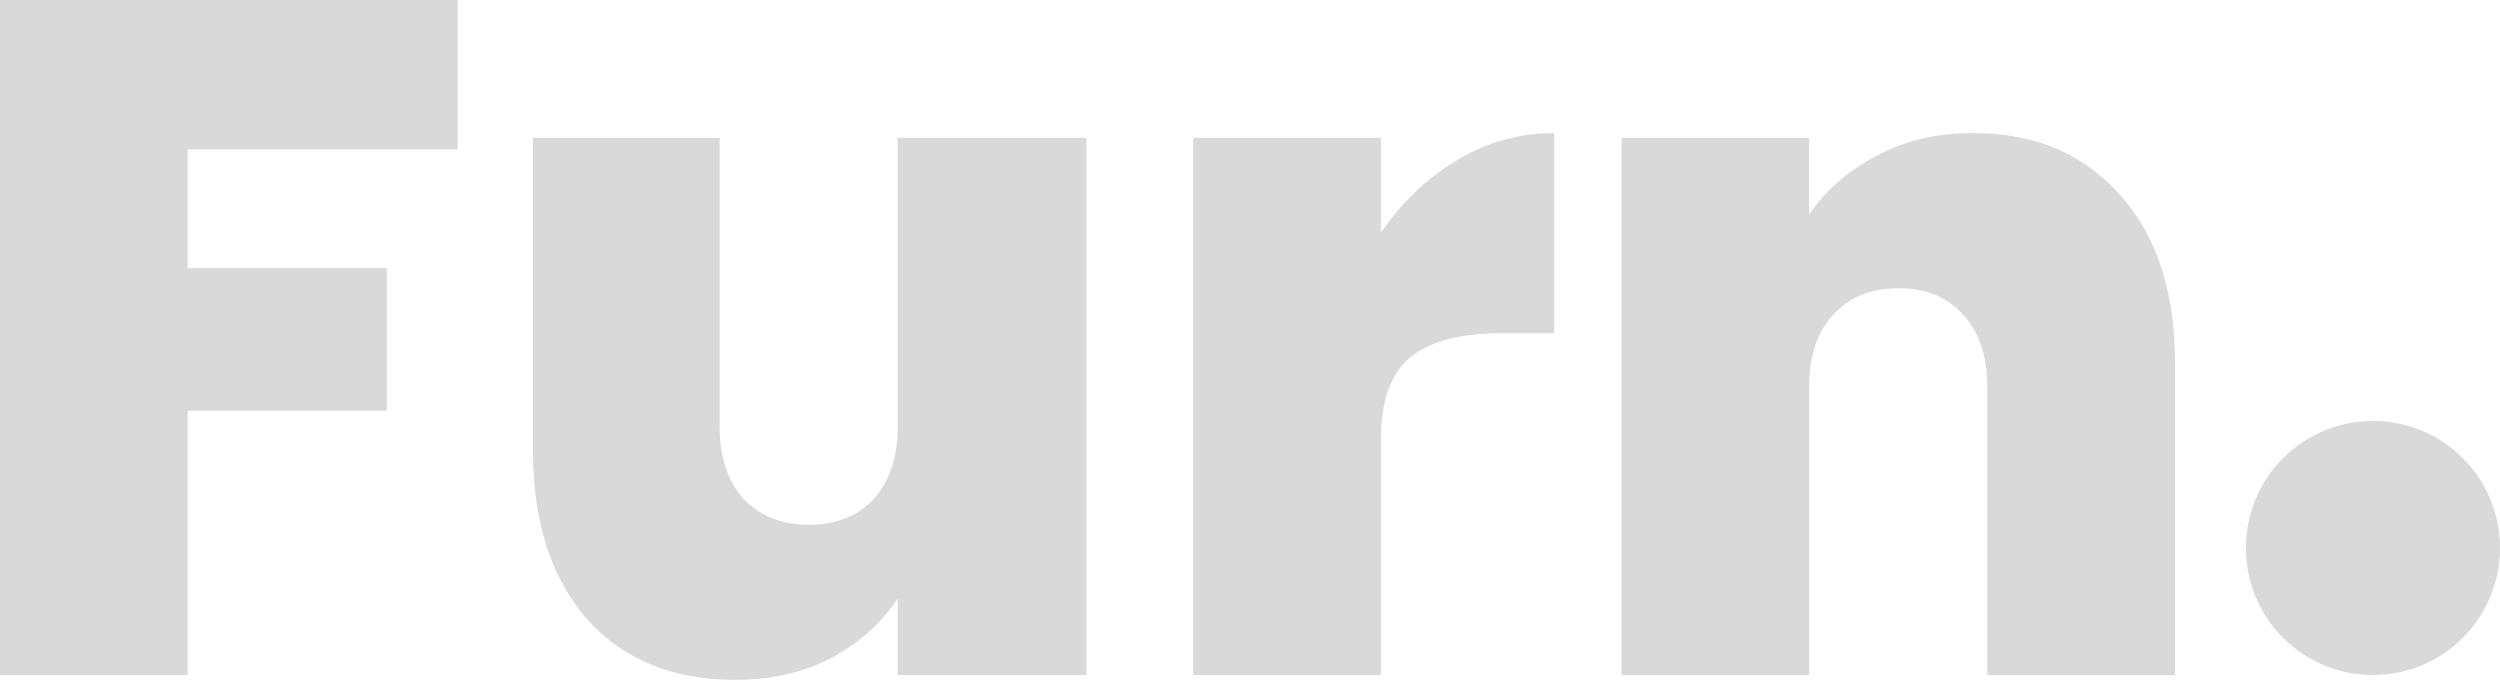 <svg width="97" height="27" fill="none" xmlns="http://www.w3.org/2000/svg">
    <path d="M17.759 0v5.796H7.282v4.607h7.728v5.535H7.282v10.255H0V0h17.759zM42.152 5.35v20.843h-7.32V23.22c-.619.942-1.473 1.71-2.563 2.304-1.09.57-2.34.854-3.752.854-2.428 0-4.347-.792-5.76-2.377-1.386-1.61-2.08-3.79-2.08-6.54V5.35h7.245v11.183c0 1.189.31 2.13.929 2.824.644.668 1.486 1.003 2.526 1.003 1.065 0 1.907-.335 2.527-1.003.619-.694.928-1.635.928-2.824V5.35h7.32zM53.578 9.028c.817-1.189 1.808-2.13 2.972-2.823a7.206 7.206 0 0 1 3.752-1.04v7.764H58.26c-1.585 0-2.762.31-3.53.929-.767.62-1.151 1.697-1.151 3.232v9.103h-7.282V5.35h7.282v3.678zM76.548 5.164c2.403 0 4.31.805 5.722 2.415 1.411 1.585 2.117 3.74 2.117 6.465v12.149h-7.282V15.01c0-1.19-.31-2.118-.928-2.787-.62-.693-1.45-1.04-2.49-1.04-1.09 0-1.944.347-2.563 1.04-.62.669-.93 1.598-.93 2.787v11.183h-7.281V5.35h7.282v2.972c.644-.941 1.51-1.696 2.6-2.266 1.09-.595 2.341-.892 3.753-.892z" fill="#D9D9D9"/>
    <circle cx="92.07" cy="21.262" r="4.93" fill="#D9D9D9"/>
</svg>
